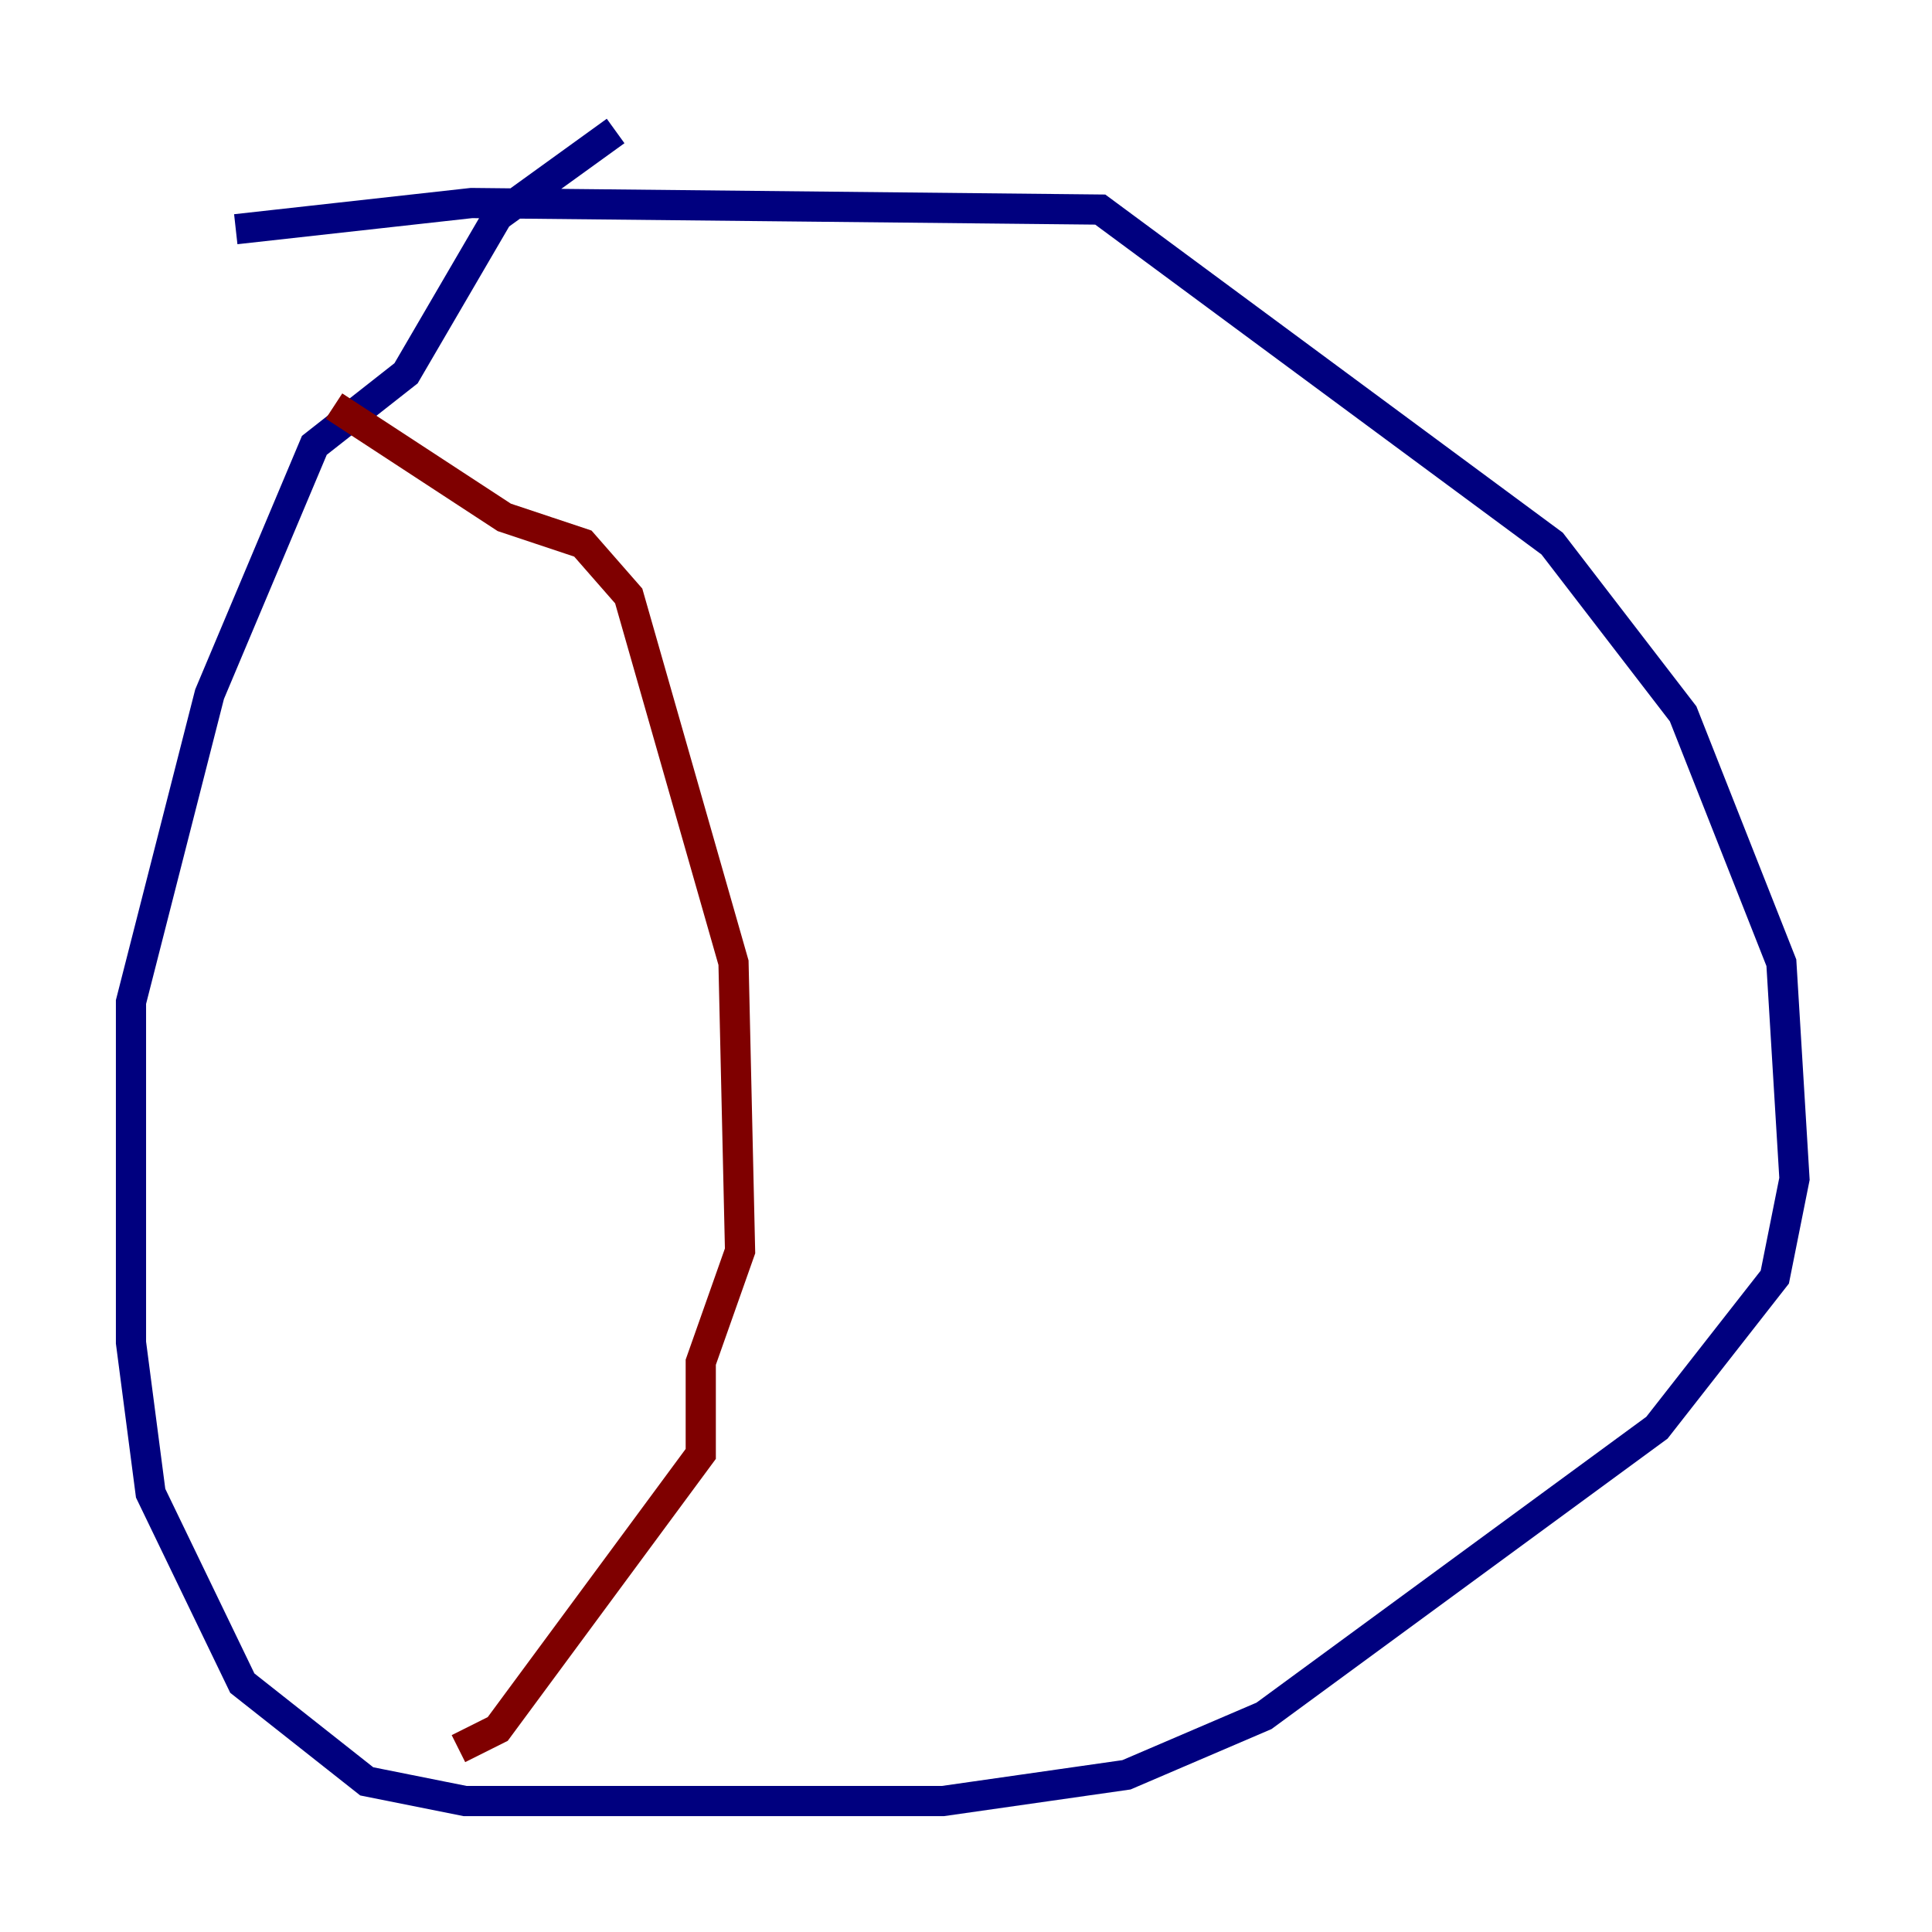 <?xml version="1.0" encoding="utf-8" ?>
<svg baseProfile="tiny" height="128" version="1.2" viewBox="0,0,128,128" width="128" xmlns="http://www.w3.org/2000/svg" xmlns:ev="http://www.w3.org/2001/xml-events" xmlns:xlink="http://www.w3.org/1999/xlink"><defs /><polyline fill="none" points="40.786,8.678 32.976,14.319 26.902,24.732 20.827,29.505 13.885,45.993 8.678,66.386 8.678,88.949 9.98,98.929 16.054,111.512 24.298,118.02 30.807,119.322 62.481,119.322 74.63,117.586 83.742,113.681 109.776,94.59 117.586,84.61 118.888,78.102 118.02,63.783 111.512,47.295 102.834,36.014 72.895,13.885 31.241,13.451 15.62,15.186" stroke="#00007f" stroke-width="2" /><polyline fill="none" points="22.129,26.902 33.41,34.278 38.617,36.014 41.654,39.485 48.597,63.783 49.031,82.875 46.427,90.251 46.427,96.325 32.976,114.549 30.373,115.851 32.976,114.549" stroke="#7f0000" stroke-width="2" /></svg>